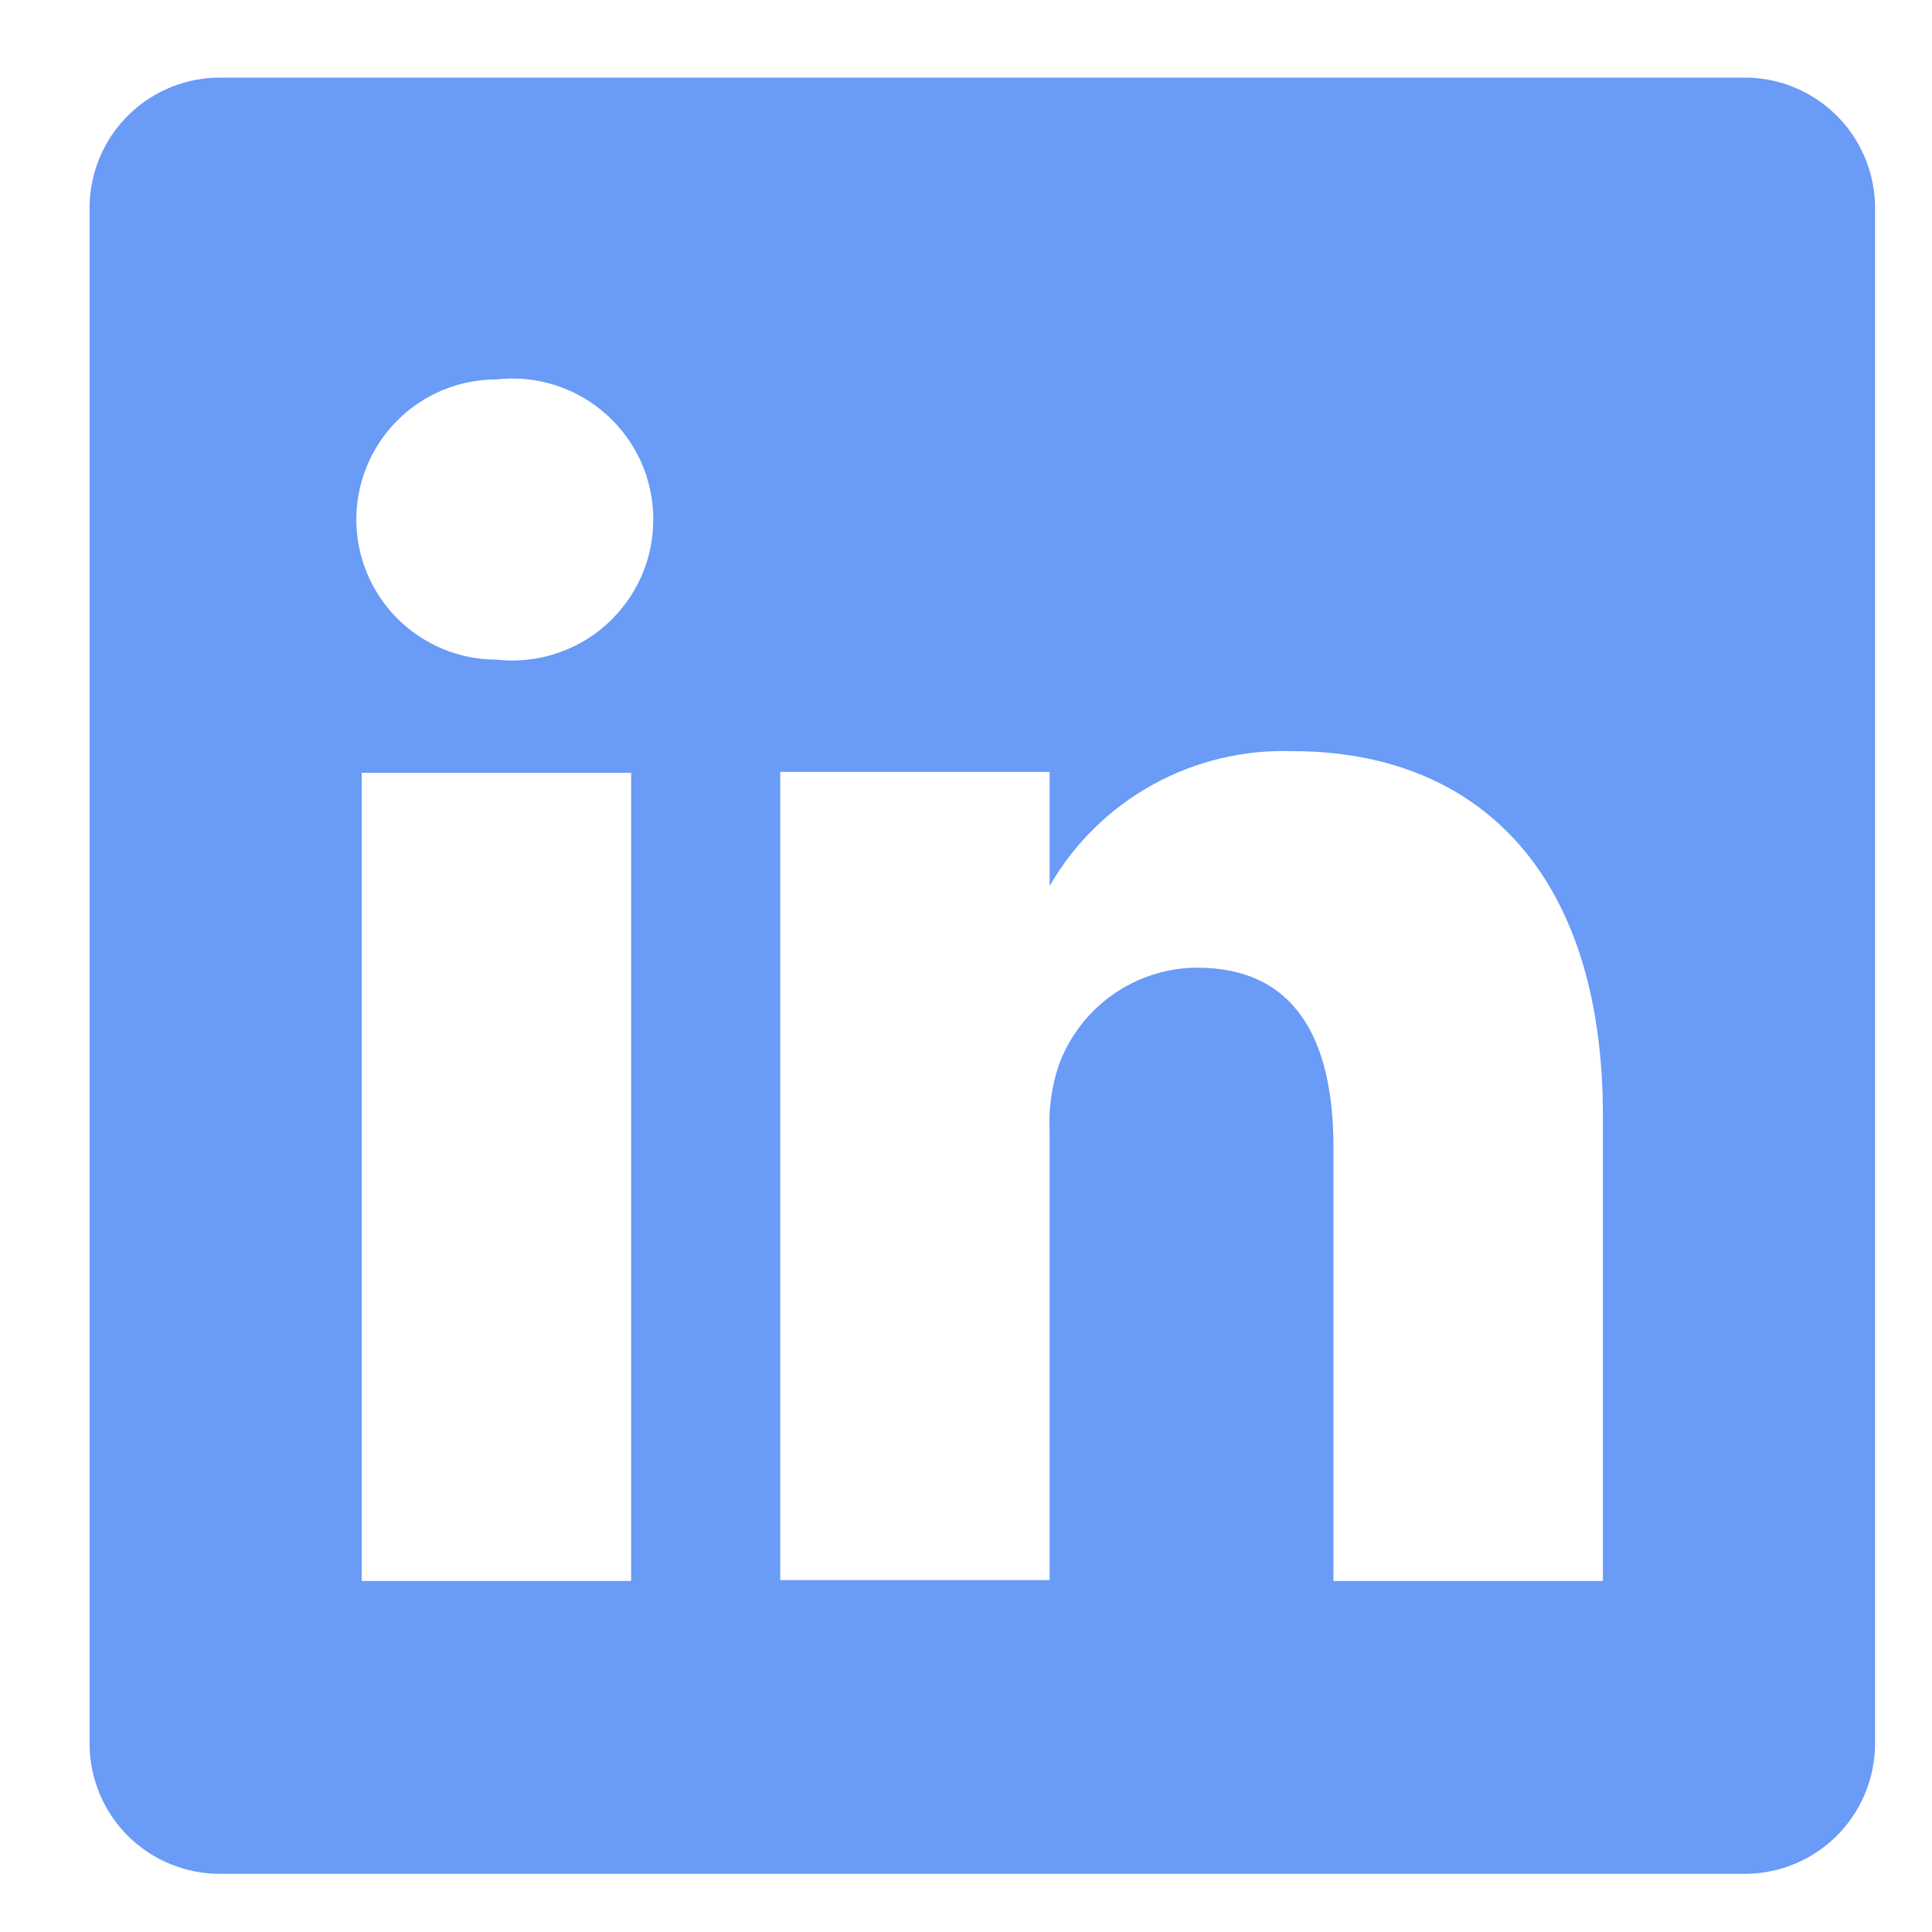 



<svg width="25" height="25" viewBox="0 0 20 21" fill="none" xmlns="http://www.w3.org/2000/svg">
<path d="M18.445 0.844H1.909C1.723 0.841 1.538 0.875 1.366 0.944C1.193 1.013 1.035 1.115 0.902 1.245C0.769 1.374 0.662 1.529 0.589 1.7C0.516 1.87 0.476 2.054 0.474 2.24V18.972C0.476 19.158 0.516 19.341 0.589 19.512C0.662 19.683 0.769 19.837 0.902 19.967C1.035 20.096 1.193 20.199 1.366 20.267C1.538 20.336 1.723 20.37 1.909 20.368H18.445C18.631 20.37 18.816 20.336 18.989 20.267C19.161 20.199 19.319 20.096 19.452 19.967C19.585 19.837 19.692 19.683 19.765 19.512C19.839 19.341 19.878 19.158 19.881 18.972V2.24C19.878 2.054 19.839 1.87 19.765 1.7C19.692 1.529 19.585 1.374 19.452 1.245C19.319 1.115 19.161 1.013 18.989 0.944C18.816 0.875 18.631 0.841 18.445 0.844ZM6.36 17.185H3.432V8.4H6.36V17.185ZM4.896 7.17C4.492 7.17 4.105 7.009 3.819 6.723C3.534 6.438 3.373 6.051 3.373 5.647C3.373 5.243 3.534 4.855 3.819 4.57C4.105 4.284 4.492 4.124 4.896 4.124C5.11 4.099 5.328 4.121 5.533 4.186C5.739 4.252 5.929 4.36 6.09 4.504C6.25 4.647 6.379 4.823 6.468 5.02C6.556 5.217 6.601 5.431 6.601 5.647C6.601 5.863 6.556 6.076 6.468 6.273C6.379 6.47 6.25 6.646 6.09 6.79C5.929 6.934 5.739 7.042 5.533 7.107C5.328 7.173 5.11 7.194 4.896 7.17ZM16.923 17.185H13.994V12.47C13.994 11.289 13.574 10.518 12.51 10.518C12.181 10.52 11.86 10.624 11.591 10.814C11.323 11.004 11.119 11.272 11.007 11.582C10.931 11.811 10.897 12.053 10.909 12.294V17.175H7.981V8.39H10.909V9.63C11.175 9.168 11.562 8.788 12.028 8.53C12.495 8.272 13.022 8.146 13.555 8.165C15.507 8.165 16.923 9.425 16.923 12.129V17.185Z" fill="#699BF7"/>
</svg>
